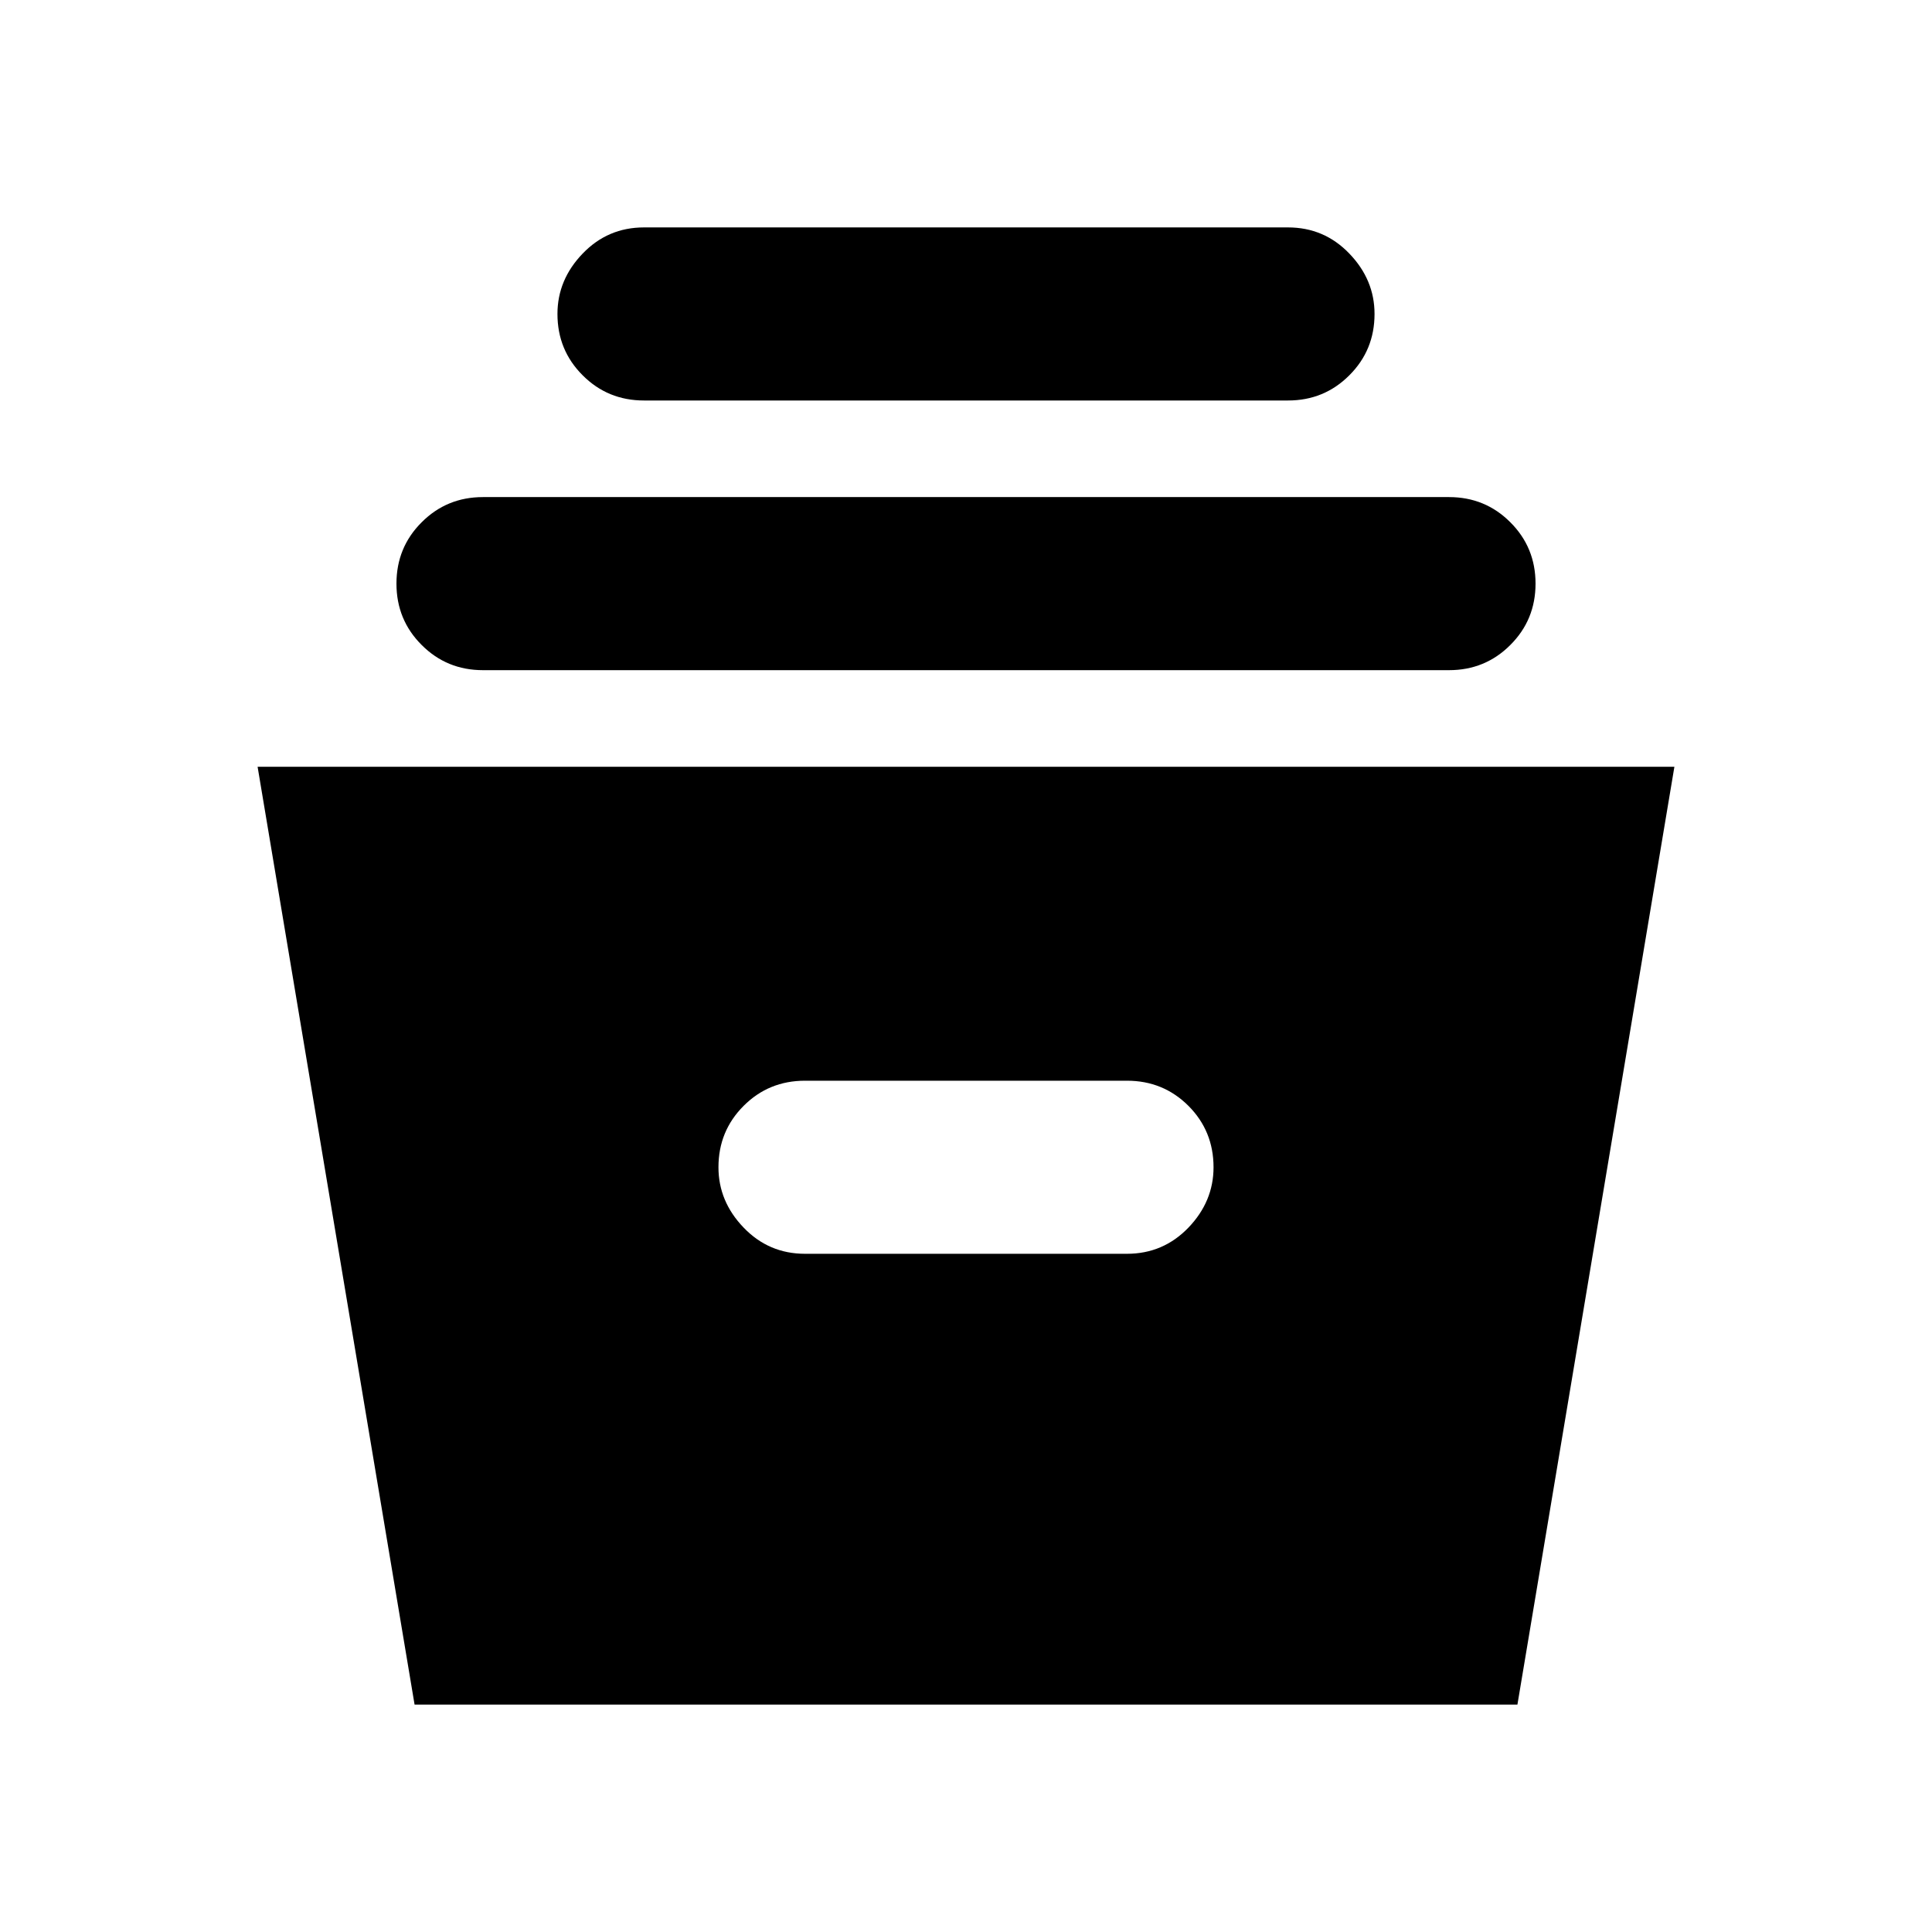<svg xmlns="http://www.w3.org/2000/svg" height="24" width="24"><path d="M5.15 21.175 3.2 9.525h17.6l-1.95 11.65Zm4.85-5.6h4q.45 0 .763-.325.312-.325.312-.75 0-.45-.312-.763-.313-.312-.763-.312h-4q-.45 0-.762.312-.313.313-.313.763 0 .425.313.75.312.325.762.325Zm-4-7.25q-.45 0-.762-.313-.313-.312-.313-.762t.313-.762q.312-.313.762-.313h12q.45 0 .762.313.313.312.313.762t-.313.762q-.312.313-.762.313Zm2-3.35q-.45 0-.762-.313-.313-.312-.313-.762 0-.425.313-.75.312-.325.762-.325h8q.45 0 .762.325.313.325.313.75 0 .45-.313.762-.312.313-.762.313Z"/></svg>